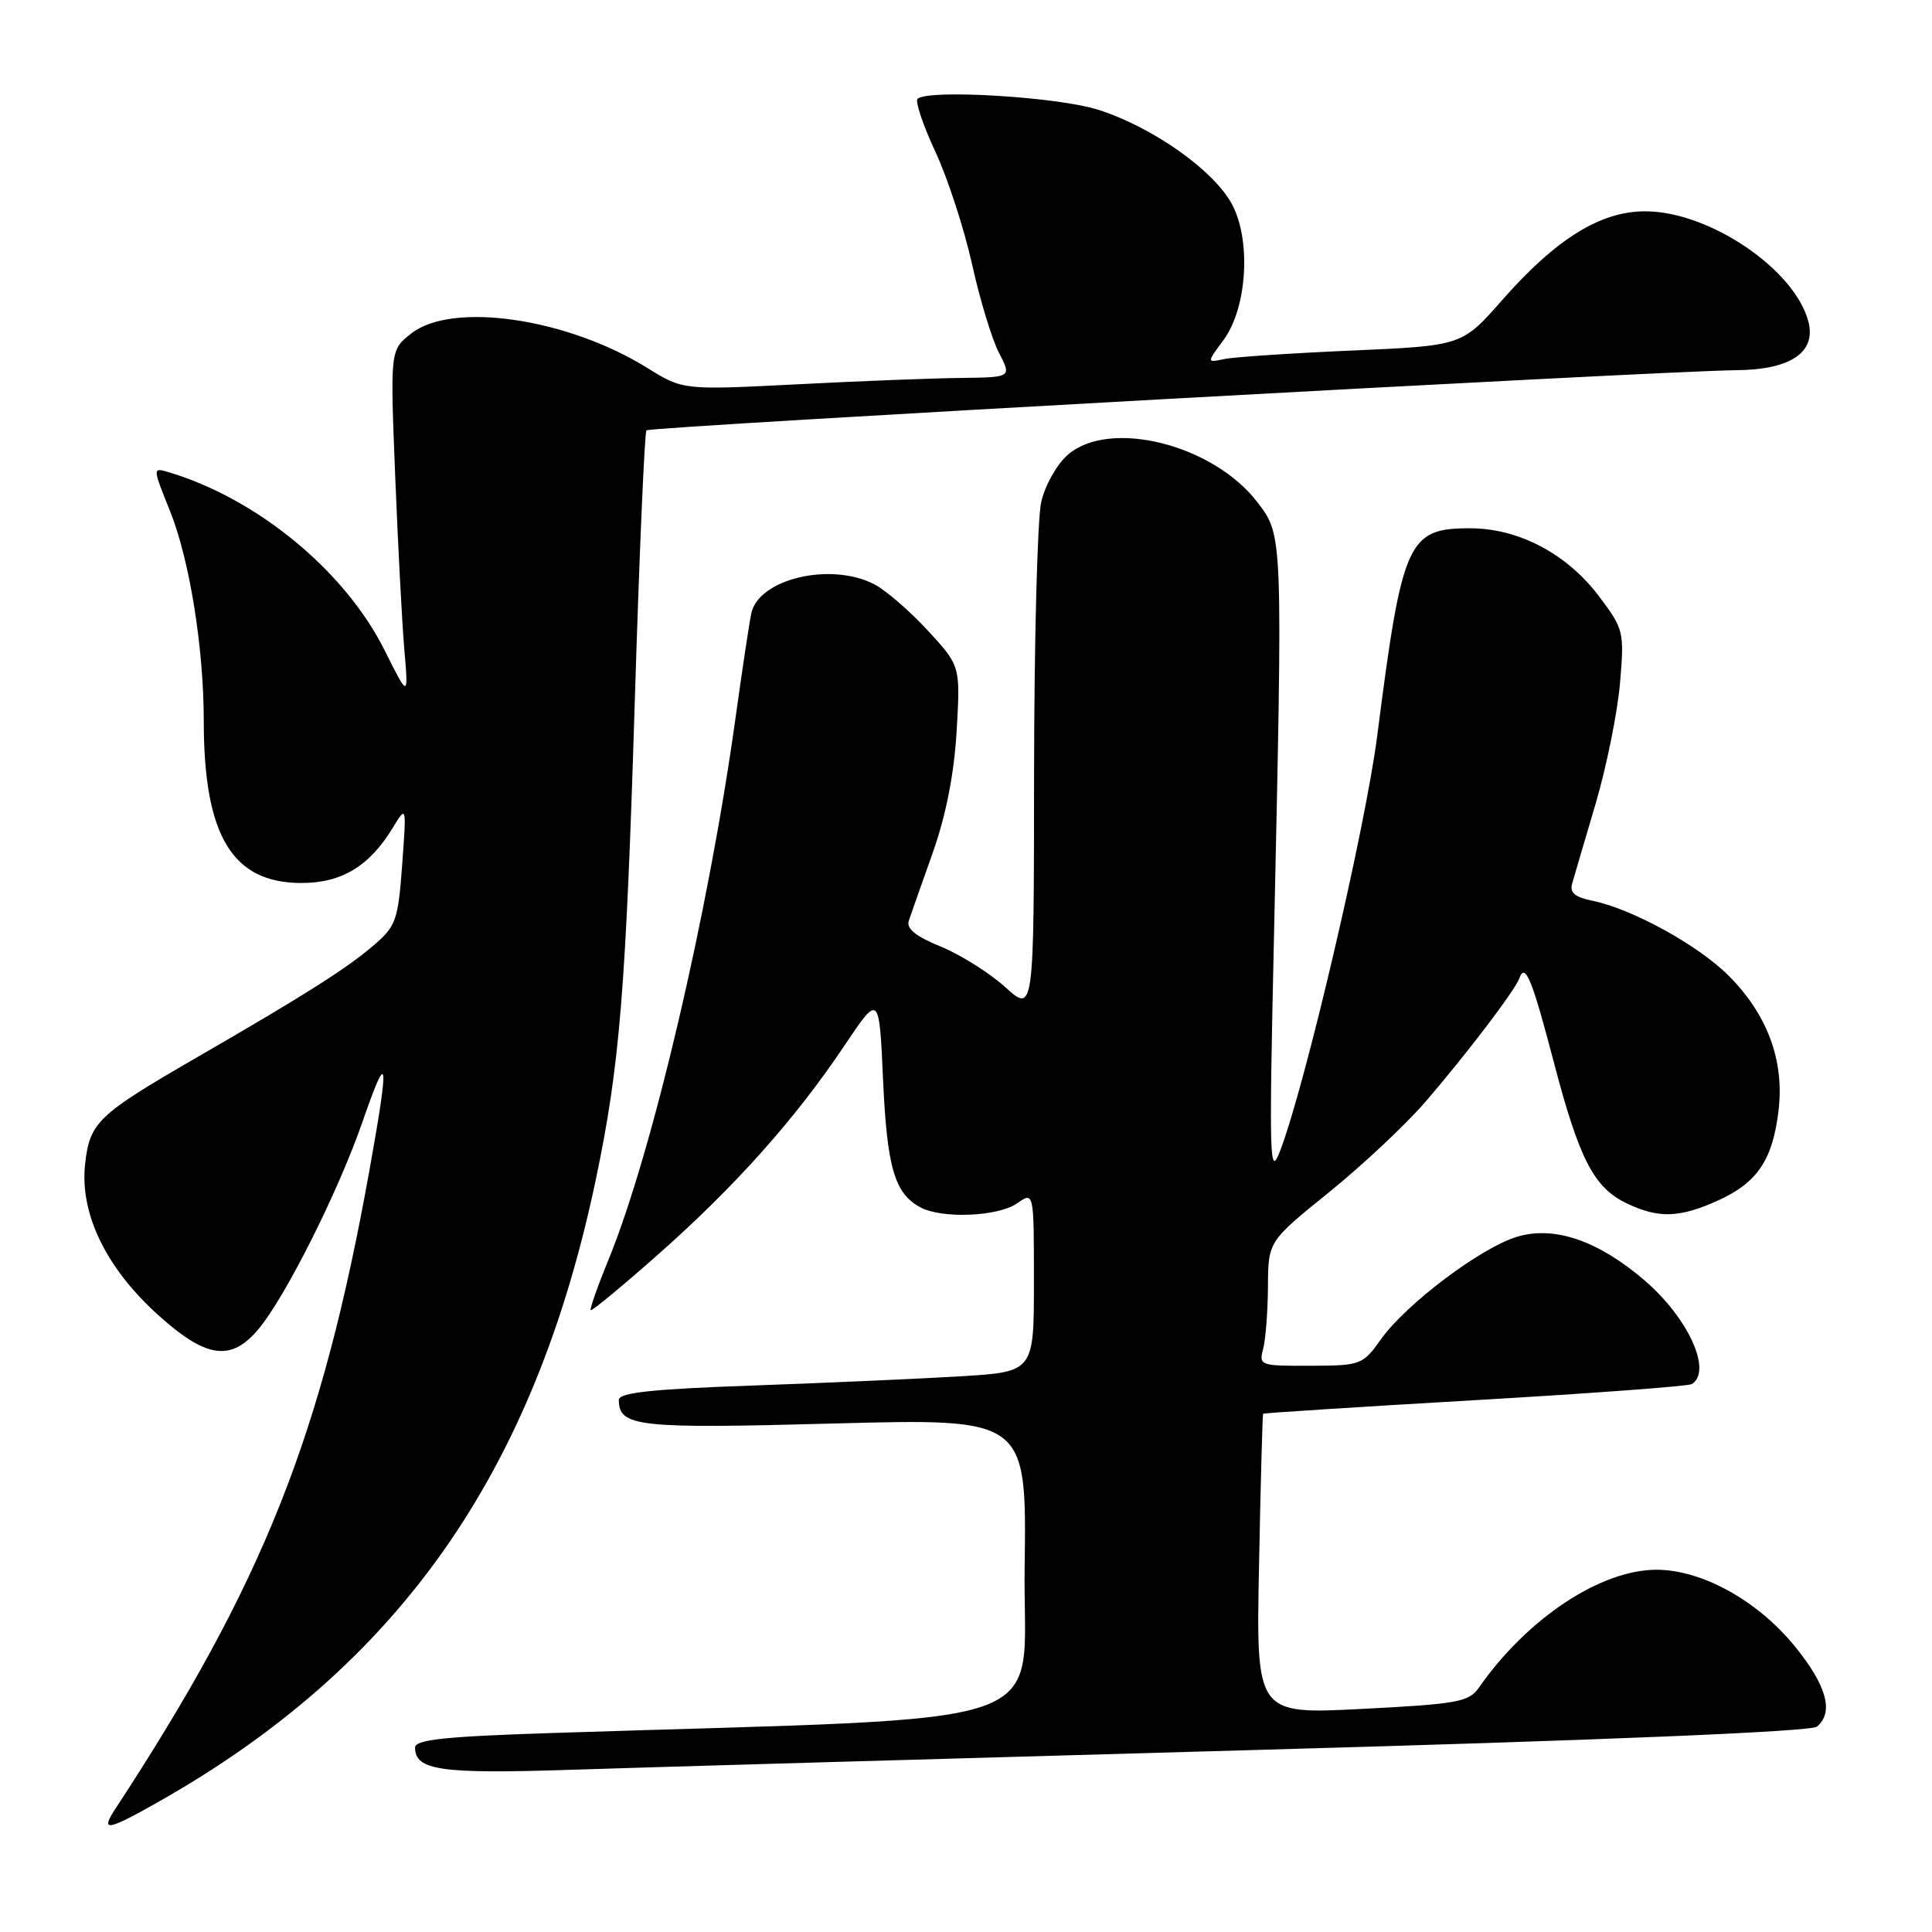 <?xml version="1.0" encoding="UTF-8" standalone="no"?>
<!DOCTYPE svg PUBLIC "-//W3C//DTD SVG 1.1//EN" "http://www.w3.org/Graphics/SVG/1.1/DTD/svg11.dtd" >
<svg xmlns="http://www.w3.org/2000/svg" xmlns:xlink="http://www.w3.org/1999/xlink" version="1.1" viewBox="0 0 256 256">
 <g >
 <path fill="currentColor"
d=" M 20.88 238.82 C 52.80 220.79 70.77 195.25 78.95 156.29 C 82.12 141.16 82.93 131.31 84.11 93.00 C 84.71 73.47 85.41 57.29 85.66 57.02 C 86.13 56.53 220.04 49.14 230.14 49.05 C 237.22 48.99 240.64 46.70 239.64 42.69 C 237.89 35.73 226.50 28.00 218.00 28.00 C 212.06 28.00 206.19 31.64 199.04 39.77 C 193.73 45.81 193.73 45.81 179.11 46.45 C 171.08 46.80 163.46 47.31 162.20 47.58 C 159.89 48.07 159.89 48.07 162.13 45.04 C 165.27 40.79 165.81 31.77 163.21 27.00 C 160.75 22.49 152.63 16.79 145.47 14.53 C 140.03 12.82 122.90 11.80 121.58 13.10 C 121.24 13.43 122.30 16.58 123.94 20.10 C 125.58 23.62 127.76 30.32 128.80 35.00 C 129.83 39.67 131.44 44.96 132.37 46.75 C 134.05 50.00 134.05 50.00 127.28 50.08 C 123.55 50.12 113.75 50.50 105.50 50.93 C 90.50 51.69 90.50 51.69 85.75 48.74 C 75.13 42.15 59.90 39.93 54.49 44.19 C 51.70 46.38 51.70 46.38 52.36 62.94 C 52.72 72.05 53.27 82.42 53.57 86.00 C 54.13 92.50 54.13 92.50 50.97 86.18 C 45.73 75.67 34.10 66.08 22.35 62.57 C 20.20 61.93 20.20 61.93 22.53 67.72 C 25.12 74.17 27.00 85.87 27.00 95.52 C 27.00 110.74 30.77 117.00 39.94 117.00 C 45.27 117.00 48.95 114.78 52.05 109.68 C 53.87 106.69 53.87 106.69 53.29 114.59 C 52.76 121.87 52.47 122.71 49.61 125.18 C 45.99 128.30 40.54 131.76 26.00 140.16 C 12.95 147.71 11.90 148.71 11.28 154.20 C 10.55 160.69 13.95 167.84 20.71 174.02 C 27.23 179.98 30.56 180.50 34.22 176.15 C 37.80 171.90 44.82 157.91 48.03 148.65 C 51.45 138.78 51.64 140.10 48.95 155.08 C 42.62 190.33 34.88 209.78 15.24 239.75 C 13.28 242.75 14.21 242.59 20.88 238.82 Z  M 166.00 231.89 C 212.30 230.60 239.96 229.45 240.75 228.79 C 243.03 226.90 242.05 223.33 237.82 218.14 C 232.91 212.10 225.51 208.00 219.50 208.00 C 212.08 208.00 202.37 214.44 195.97 223.61 C 194.64 225.52 193.17 225.79 180.47 226.44 C 166.43 227.16 166.43 227.16 166.83 207.33 C 167.04 196.42 167.29 187.42 167.37 187.33 C 167.45 187.23 180.07 186.42 195.43 185.53 C 210.78 184.64 223.71 183.68 224.17 183.40 C 226.93 181.69 223.70 174.61 217.88 169.63 C 211.75 164.38 205.95 162.40 201.04 163.87 C 196.24 165.31 186.36 172.74 183.00 177.44 C 180.56 180.86 180.33 180.95 173.63 180.97 C 166.99 181.00 166.79 180.93 167.37 178.75 C 167.70 177.51 167.99 173.80 168.01 170.50 C 168.04 164.50 168.04 164.50 176.08 158.00 C 180.50 154.43 186.22 149.06 188.81 146.07 C 194.26 139.76 200.74 131.25 201.32 129.63 C 202.09 127.49 202.99 129.68 205.89 140.75 C 209.28 153.68 211.21 157.40 215.61 159.48 C 219.79 161.47 222.59 161.37 227.67 159.06 C 232.87 156.70 234.89 153.69 235.67 147.13 C 236.45 140.52 234.19 134.42 229.03 129.26 C 224.98 125.21 216.18 120.39 210.94 119.34 C 208.71 118.89 207.97 118.27 208.31 117.11 C 208.56 116.22 209.96 111.46 211.42 106.53 C 212.87 101.60 214.33 94.39 214.66 90.52 C 215.24 83.67 215.16 83.37 211.86 78.99 C 207.63 73.38 201.21 70.00 194.79 70.00 C 186.53 70.00 185.80 71.63 182.49 97.50 C 180.91 109.77 172.96 143.78 169.62 152.50 C 168.22 156.17 168.15 153.84 168.80 124.50 C 169.98 70.61 170.00 70.99 166.62 66.56 C 160.77 58.90 147.06 55.45 141.50 60.25 C 140.06 61.49 138.48 64.29 137.97 66.50 C 137.46 68.70 137.04 84.84 137.02 102.37 C 137.00 134.23 137.00 134.23 133.20 130.80 C 131.11 128.91 127.26 126.49 124.66 125.43 C 121.34 124.08 120.07 123.05 120.42 122.00 C 120.70 121.17 122.13 117.12 123.59 113.00 C 125.35 108.04 126.42 102.58 126.76 96.87 C 127.26 88.24 127.26 88.24 122.93 83.54 C 120.55 80.96 117.37 78.21 115.85 77.42 C 110.07 74.44 100.53 76.69 99.55 81.27 C 99.29 82.50 98.36 88.67 97.48 95.00 C 93.88 120.96 86.44 152.71 80.63 166.92 C 79.18 170.45 78.13 173.46 78.27 173.61 C 78.42 173.76 82.46 170.42 87.24 166.19 C 97.40 157.21 105.39 148.25 111.87 138.58 C 116.50 131.67 116.50 131.67 117.01 143.08 C 117.54 154.73 118.54 158.15 121.96 159.98 C 124.83 161.52 132.26 161.21 134.78 159.44 C 137.00 157.89 137.00 157.89 137.00 169.84 C 137.00 181.78 137.00 181.78 127.25 182.37 C 121.89 182.69 109.51 183.24 99.75 183.59 C 86.40 184.06 82.00 184.53 82.00 185.49 C 82.00 189.06 84.43 189.33 110.56 188.62 C 136.04 187.94 136.04 187.94 135.77 207.72 C 135.47 229.73 142.14 227.39 73.25 229.63 C 58.94 230.09 55.00 230.51 55.00 231.56 C 55.00 234.58 58.39 235.07 75.50 234.51 C 84.85 234.20 125.57 233.03 166.00 231.89 Z "/>
</g>
</svg>